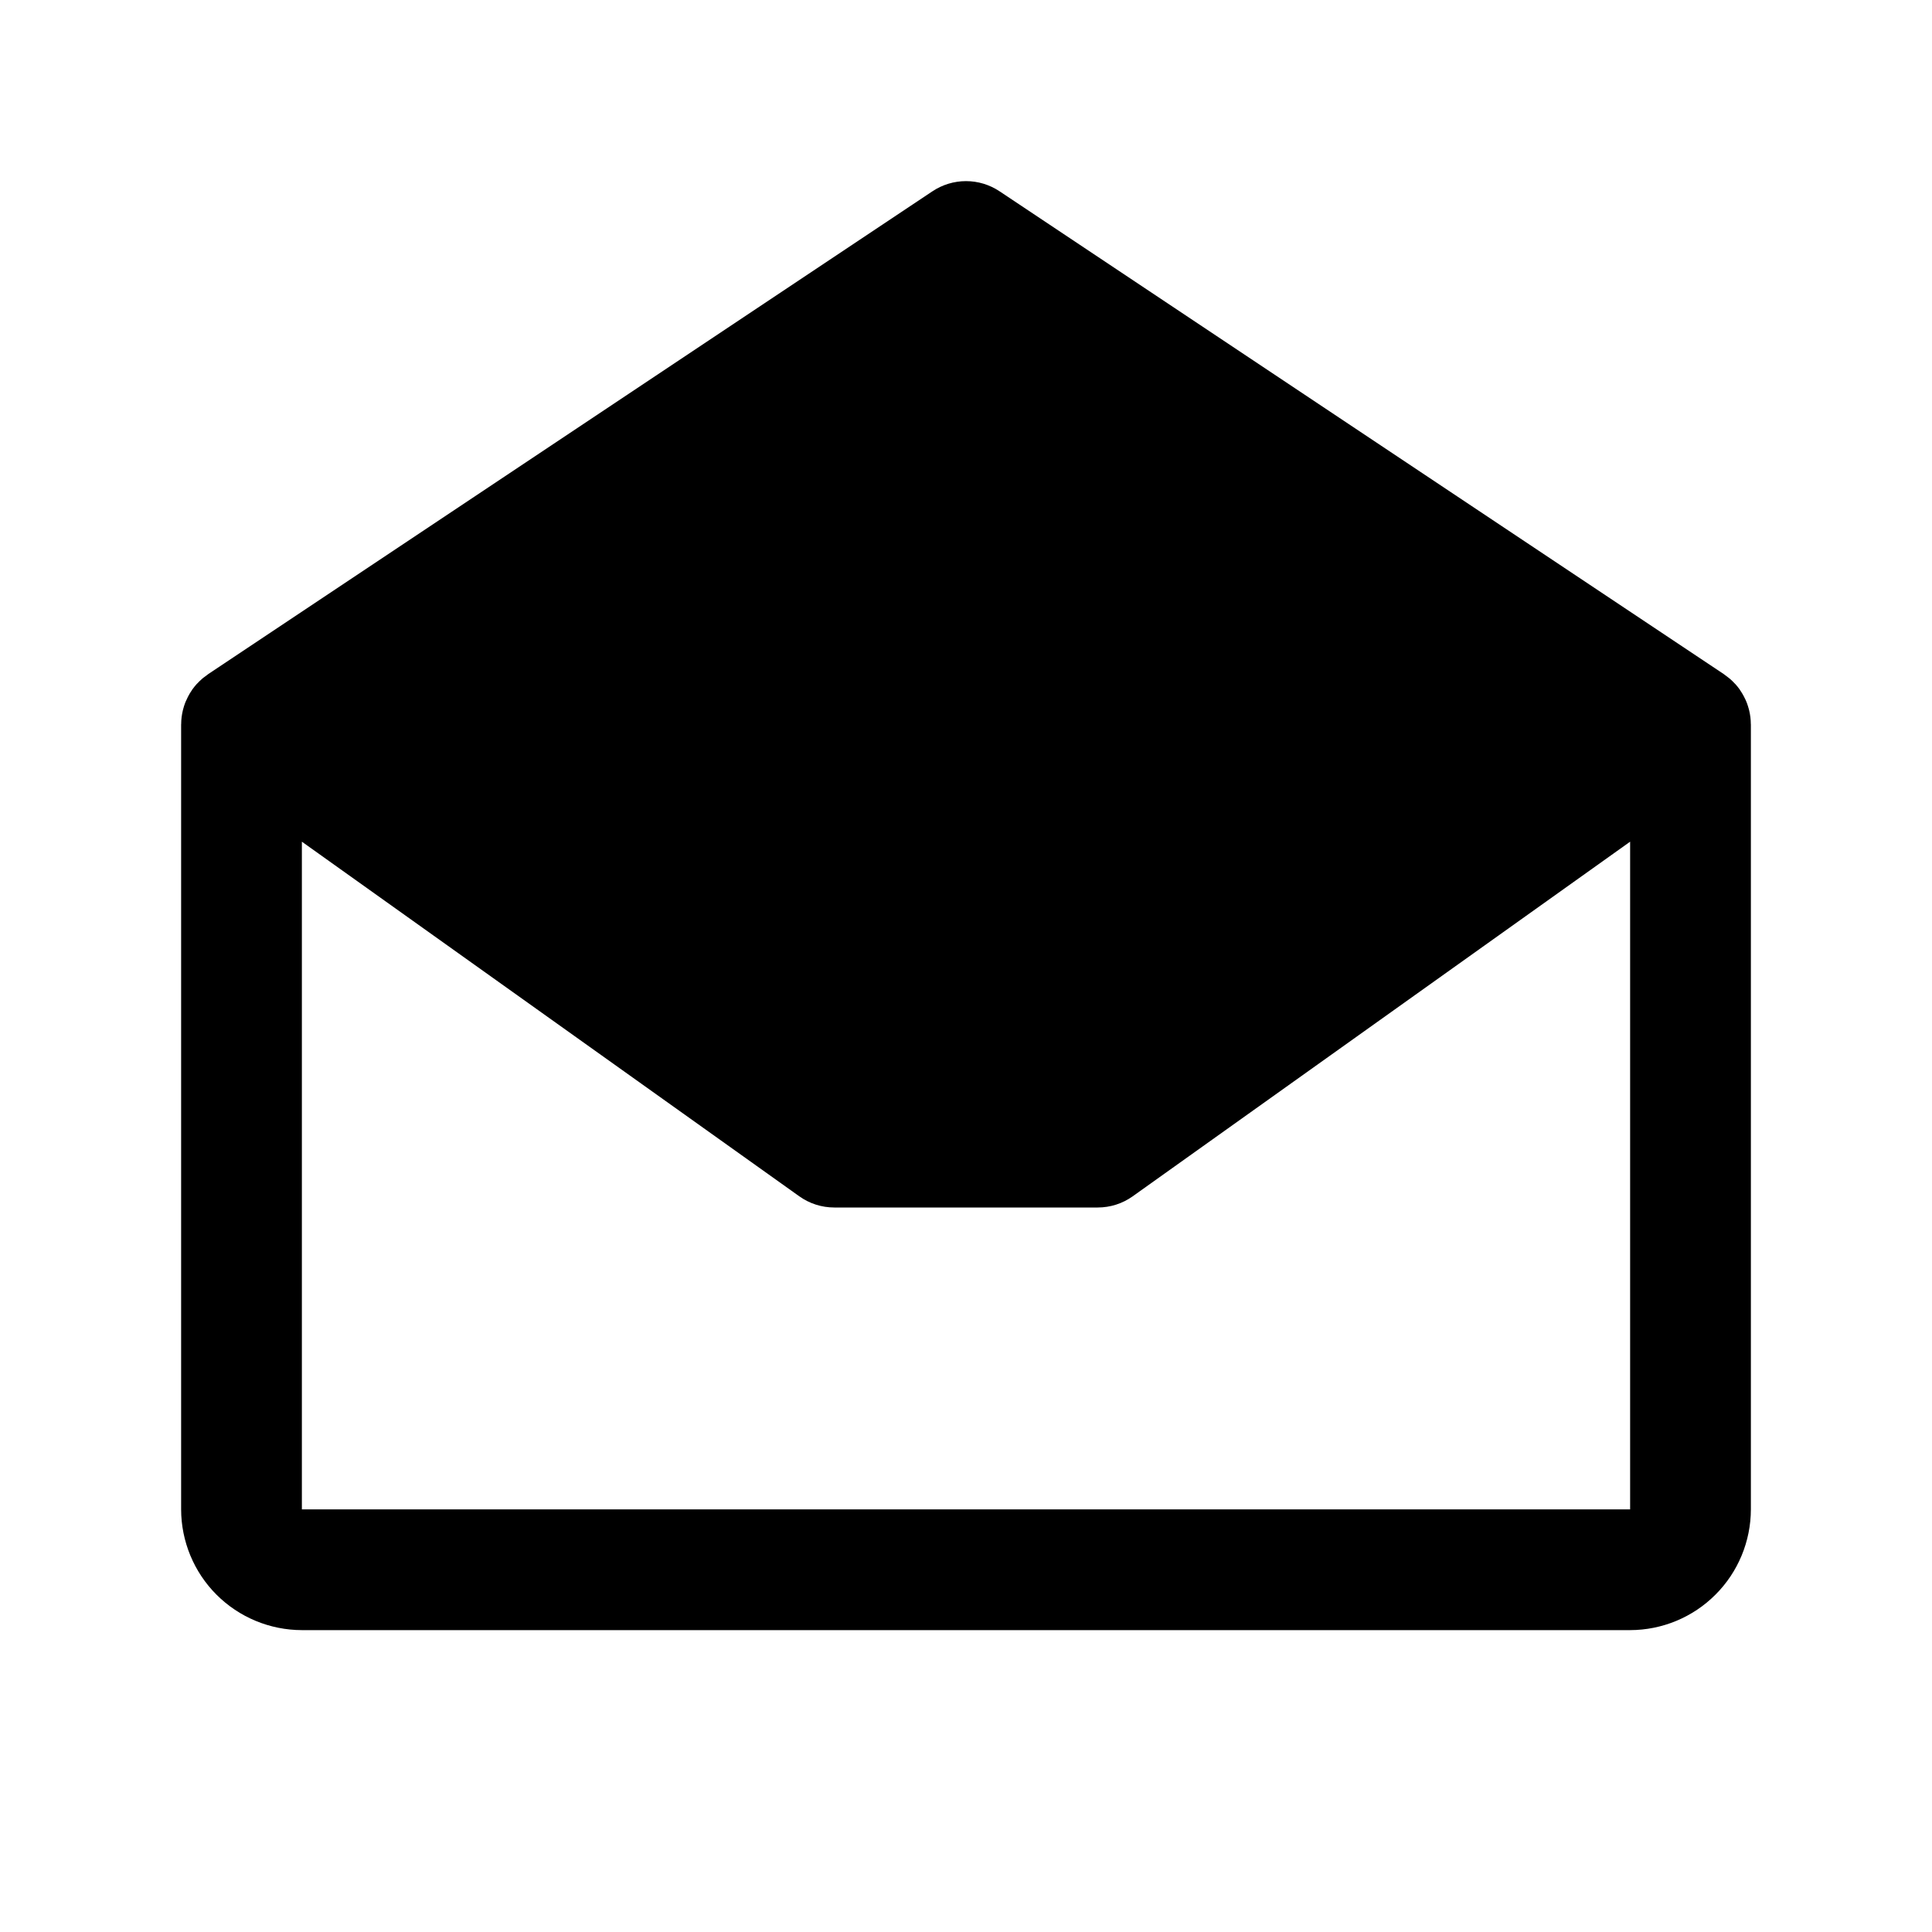 <svg   viewBox="0 0 32 32" fill="none" xmlns="http://www.w3.org/2000/svg">
<path d="M28.999 11.99C28.999 11.914 28.989 11.838 28.971 11.764C28.969 11.755 28.966 11.746 28.964 11.738C28.956 11.71 28.948 11.682 28.938 11.655C28.934 11.644 28.93 11.634 28.926 11.624C28.916 11.599 28.904 11.574 28.891 11.549C28.886 11.539 28.882 11.529 28.876 11.52C28.861 11.492 28.845 11.466 28.827 11.44C28.823 11.434 28.82 11.428 28.816 11.422L28.814 11.419C28.793 11.389 28.77 11.361 28.745 11.333C28.739 11.327 28.733 11.322 28.728 11.316C28.707 11.293 28.685 11.272 28.663 11.252C28.655 11.245 28.647 11.239 28.639 11.232C28.616 11.213 28.592 11.195 28.568 11.178C28.563 11.175 28.559 11.171 28.555 11.168L16.555 3.168C16.39 3.058 16.197 3 16 3C15.803 3 15.61 3.058 15.445 3.168L3.445 11.168C3.441 11.171 3.437 11.175 3.433 11.178C3.408 11.195 3.384 11.213 3.36 11.232C3.353 11.239 3.345 11.245 3.338 11.252C3.315 11.272 3.293 11.293 3.272 11.316C3.266 11.322 3.26 11.327 3.255 11.333C3.231 11.361 3.207 11.389 3.186 11.419L3.184 11.422C3.18 11.428 3.177 11.434 3.173 11.44C3.155 11.466 3.138 11.492 3.124 11.52C3.118 11.529 3.114 11.539 3.109 11.549C3.096 11.574 3.085 11.599 3.074 11.624C3.07 11.634 3.066 11.644 3.062 11.655C3.052 11.682 3.043 11.71 3.036 11.738C3.034 11.746 3.031 11.755 3.029 11.764C3.011 11.838 3.001 11.914 3.001 11.99C3.001 11.994 3 11.997 3 12V25C3.001 25.53 3.212 26.039 3.586 26.413C3.961 26.788 4.47 26.999 5 27H27C27.53 26.999 28.039 26.788 28.413 26.413C28.788 26.039 28.999 25.53 29 25V12C29 11.997 29 11.994 28.999 11.99ZM5 25V13.941L13.238 19.814C13.407 19.935 13.61 20 13.818 20H18.182C18.39 20 18.593 19.935 18.762 19.814L27 13.941V25H5Z" fill="black"/>
</svg>
